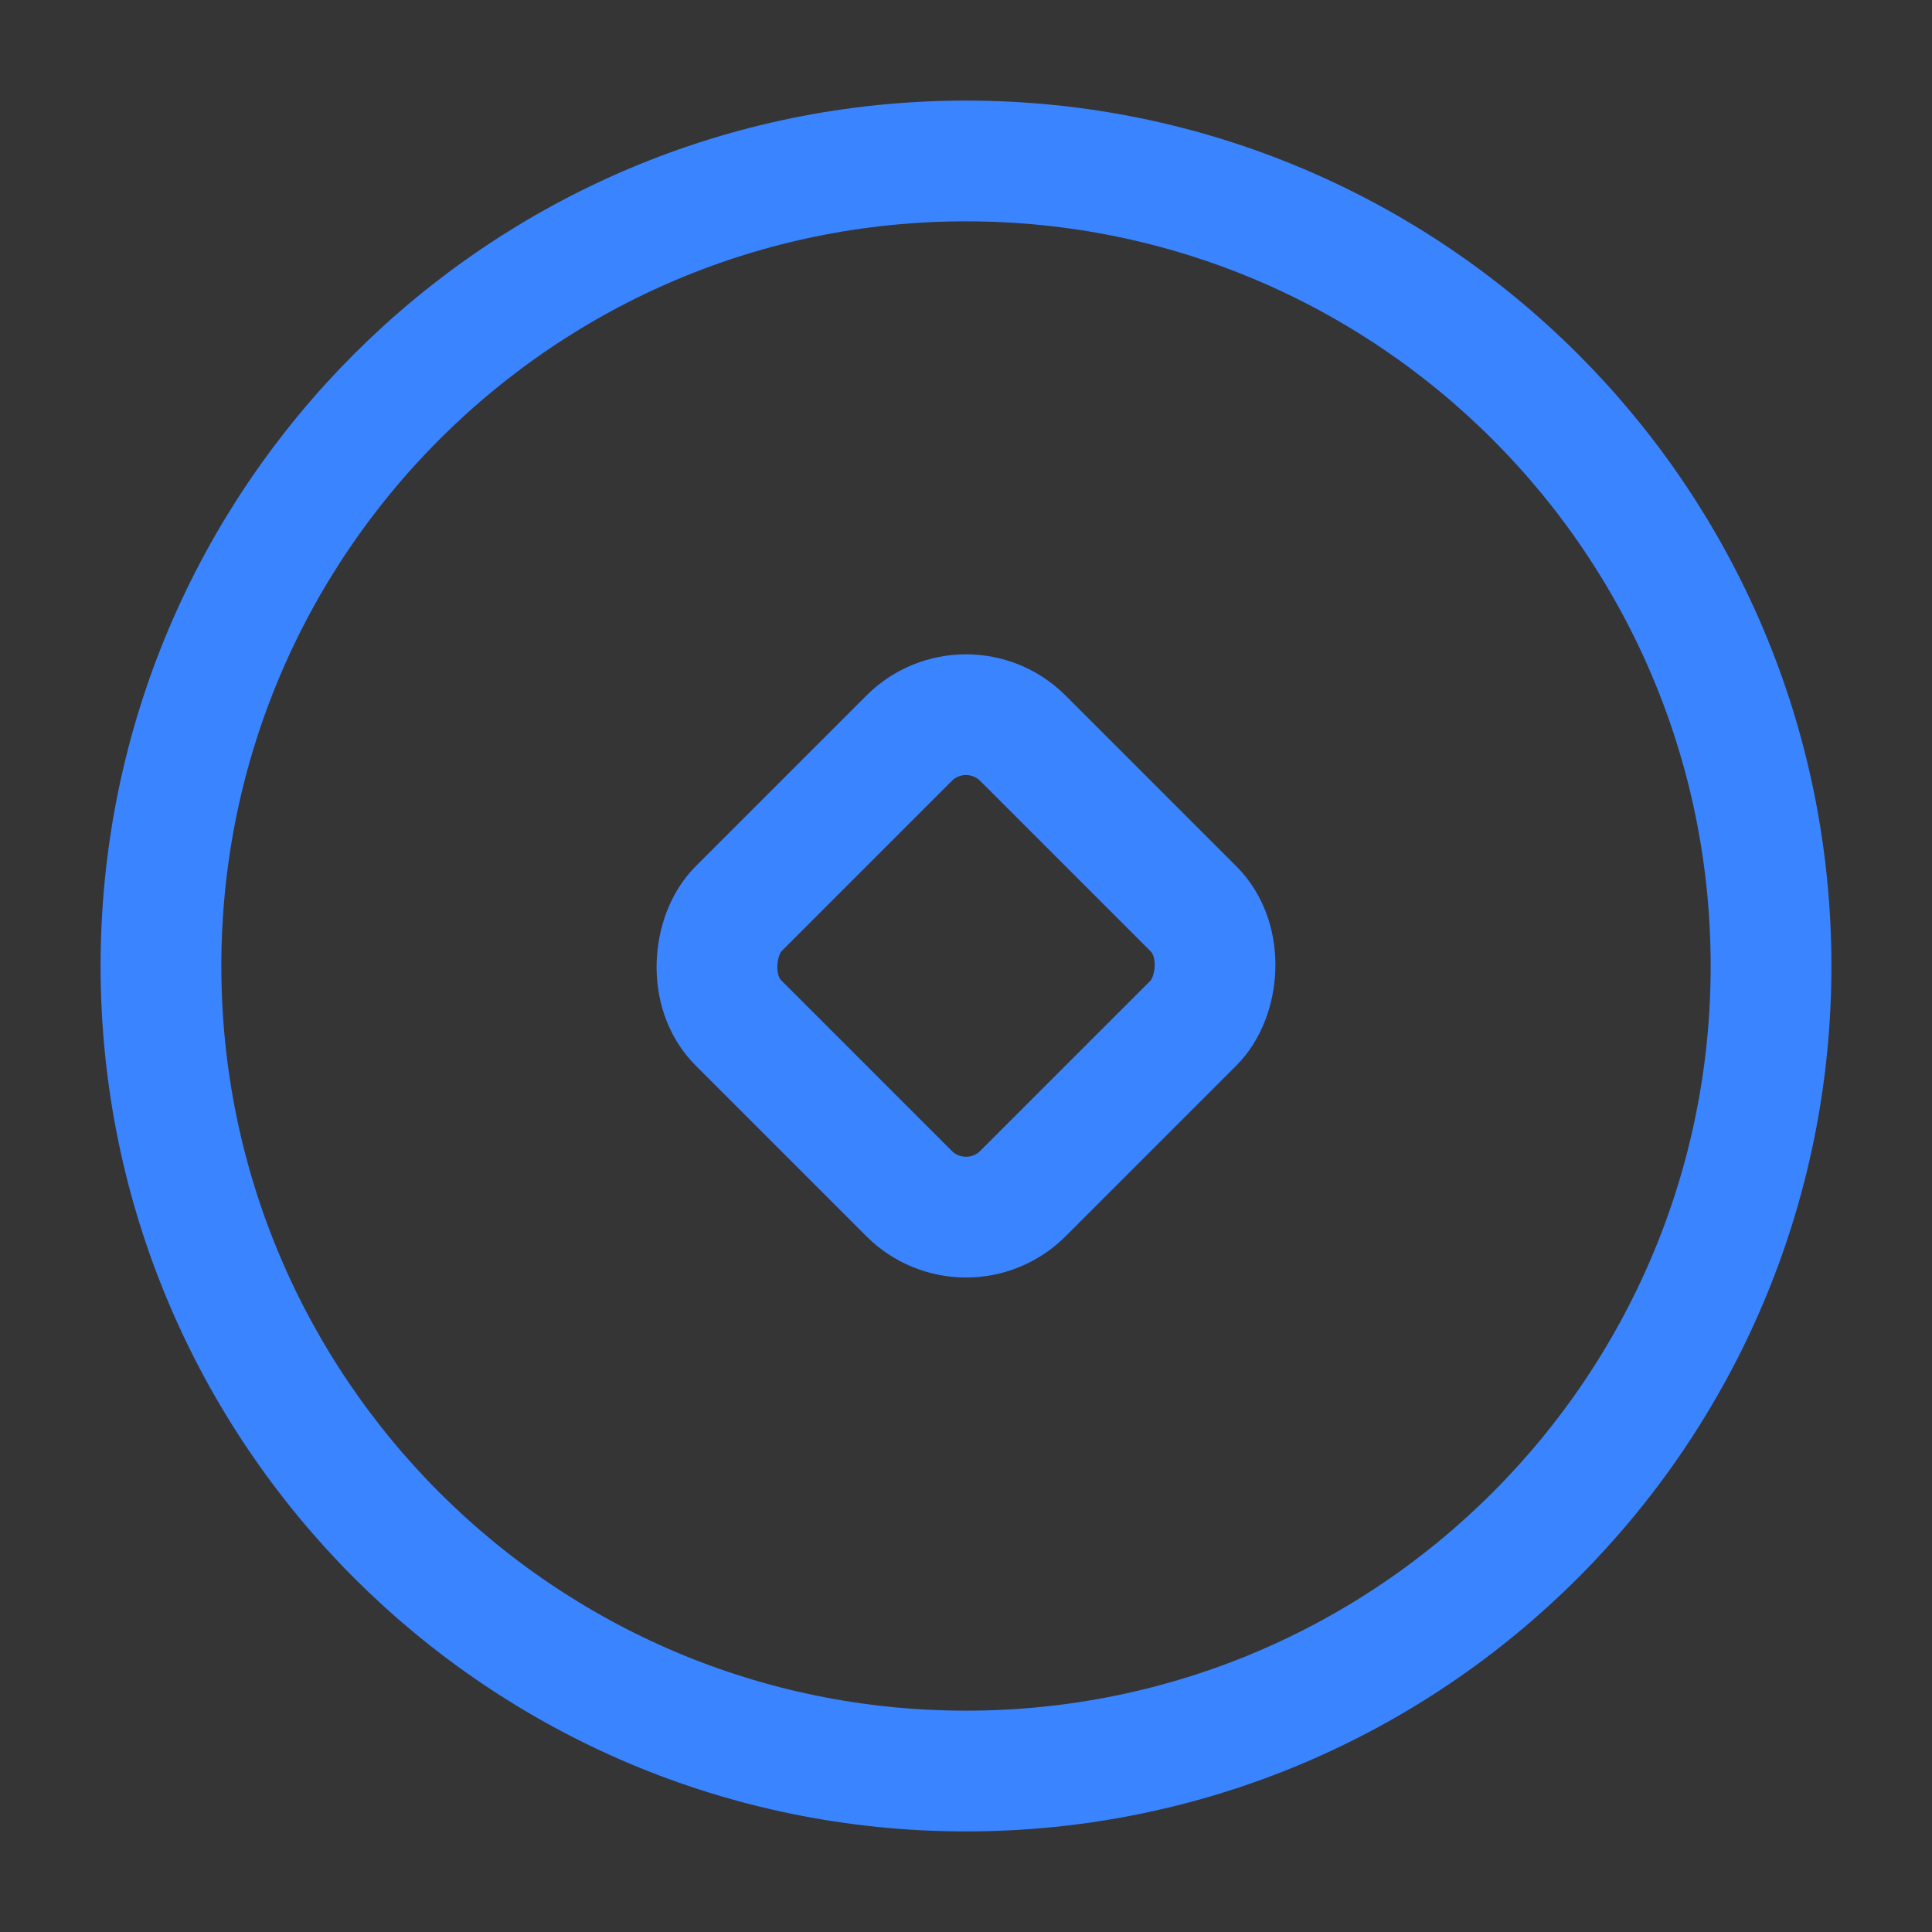 <?xml version="1.0" encoding="UTF-8"?>
<svg width="16px" height="16px" viewBox="0 0 16 16" version="1.1" xmlns="http://www.w3.org/2000/svg" xmlns:xlink="http://www.w3.org/1999/xlink">
    <rect x="0" y="0" width="16" height="16" fill="#333333" stroke="none"/>
    <title>导航/小icon/盈利能力/选中</title>
    <g id="导航/小icon/盈利能力/选中" stroke="none" stroke-width="1" fill="none" fill-rule="evenodd">
        <g id="financing">
            <rect id="矩形" fill-opacity="0.01" fill="#FFFFFF" fill-rule="nonzero" x="0" y="0" width="16" height="16"></rect>
            <path d="M8,14.667 C11.682,14.667 14.667,11.682 14.667,8 C14.667,4.318 11.682,1.333 8,1.333 C4.318,1.333 1.333,4.318 1.333,8 C1.333,11.682 4.318,14.667 8,14.667 Z" id="路径" stroke="#3A84FF" stroke-linejoin="round"></path>
            <rect id="矩形" stroke="#3A84FF" stroke-linejoin="round" transform="translate(8, 8) rotate(45) translate(-8, -8) " x="6.333" y="6.333" width="3.333" height="3.333" rx="0.667"></rect>
        </g>
    </g>
</svg>
